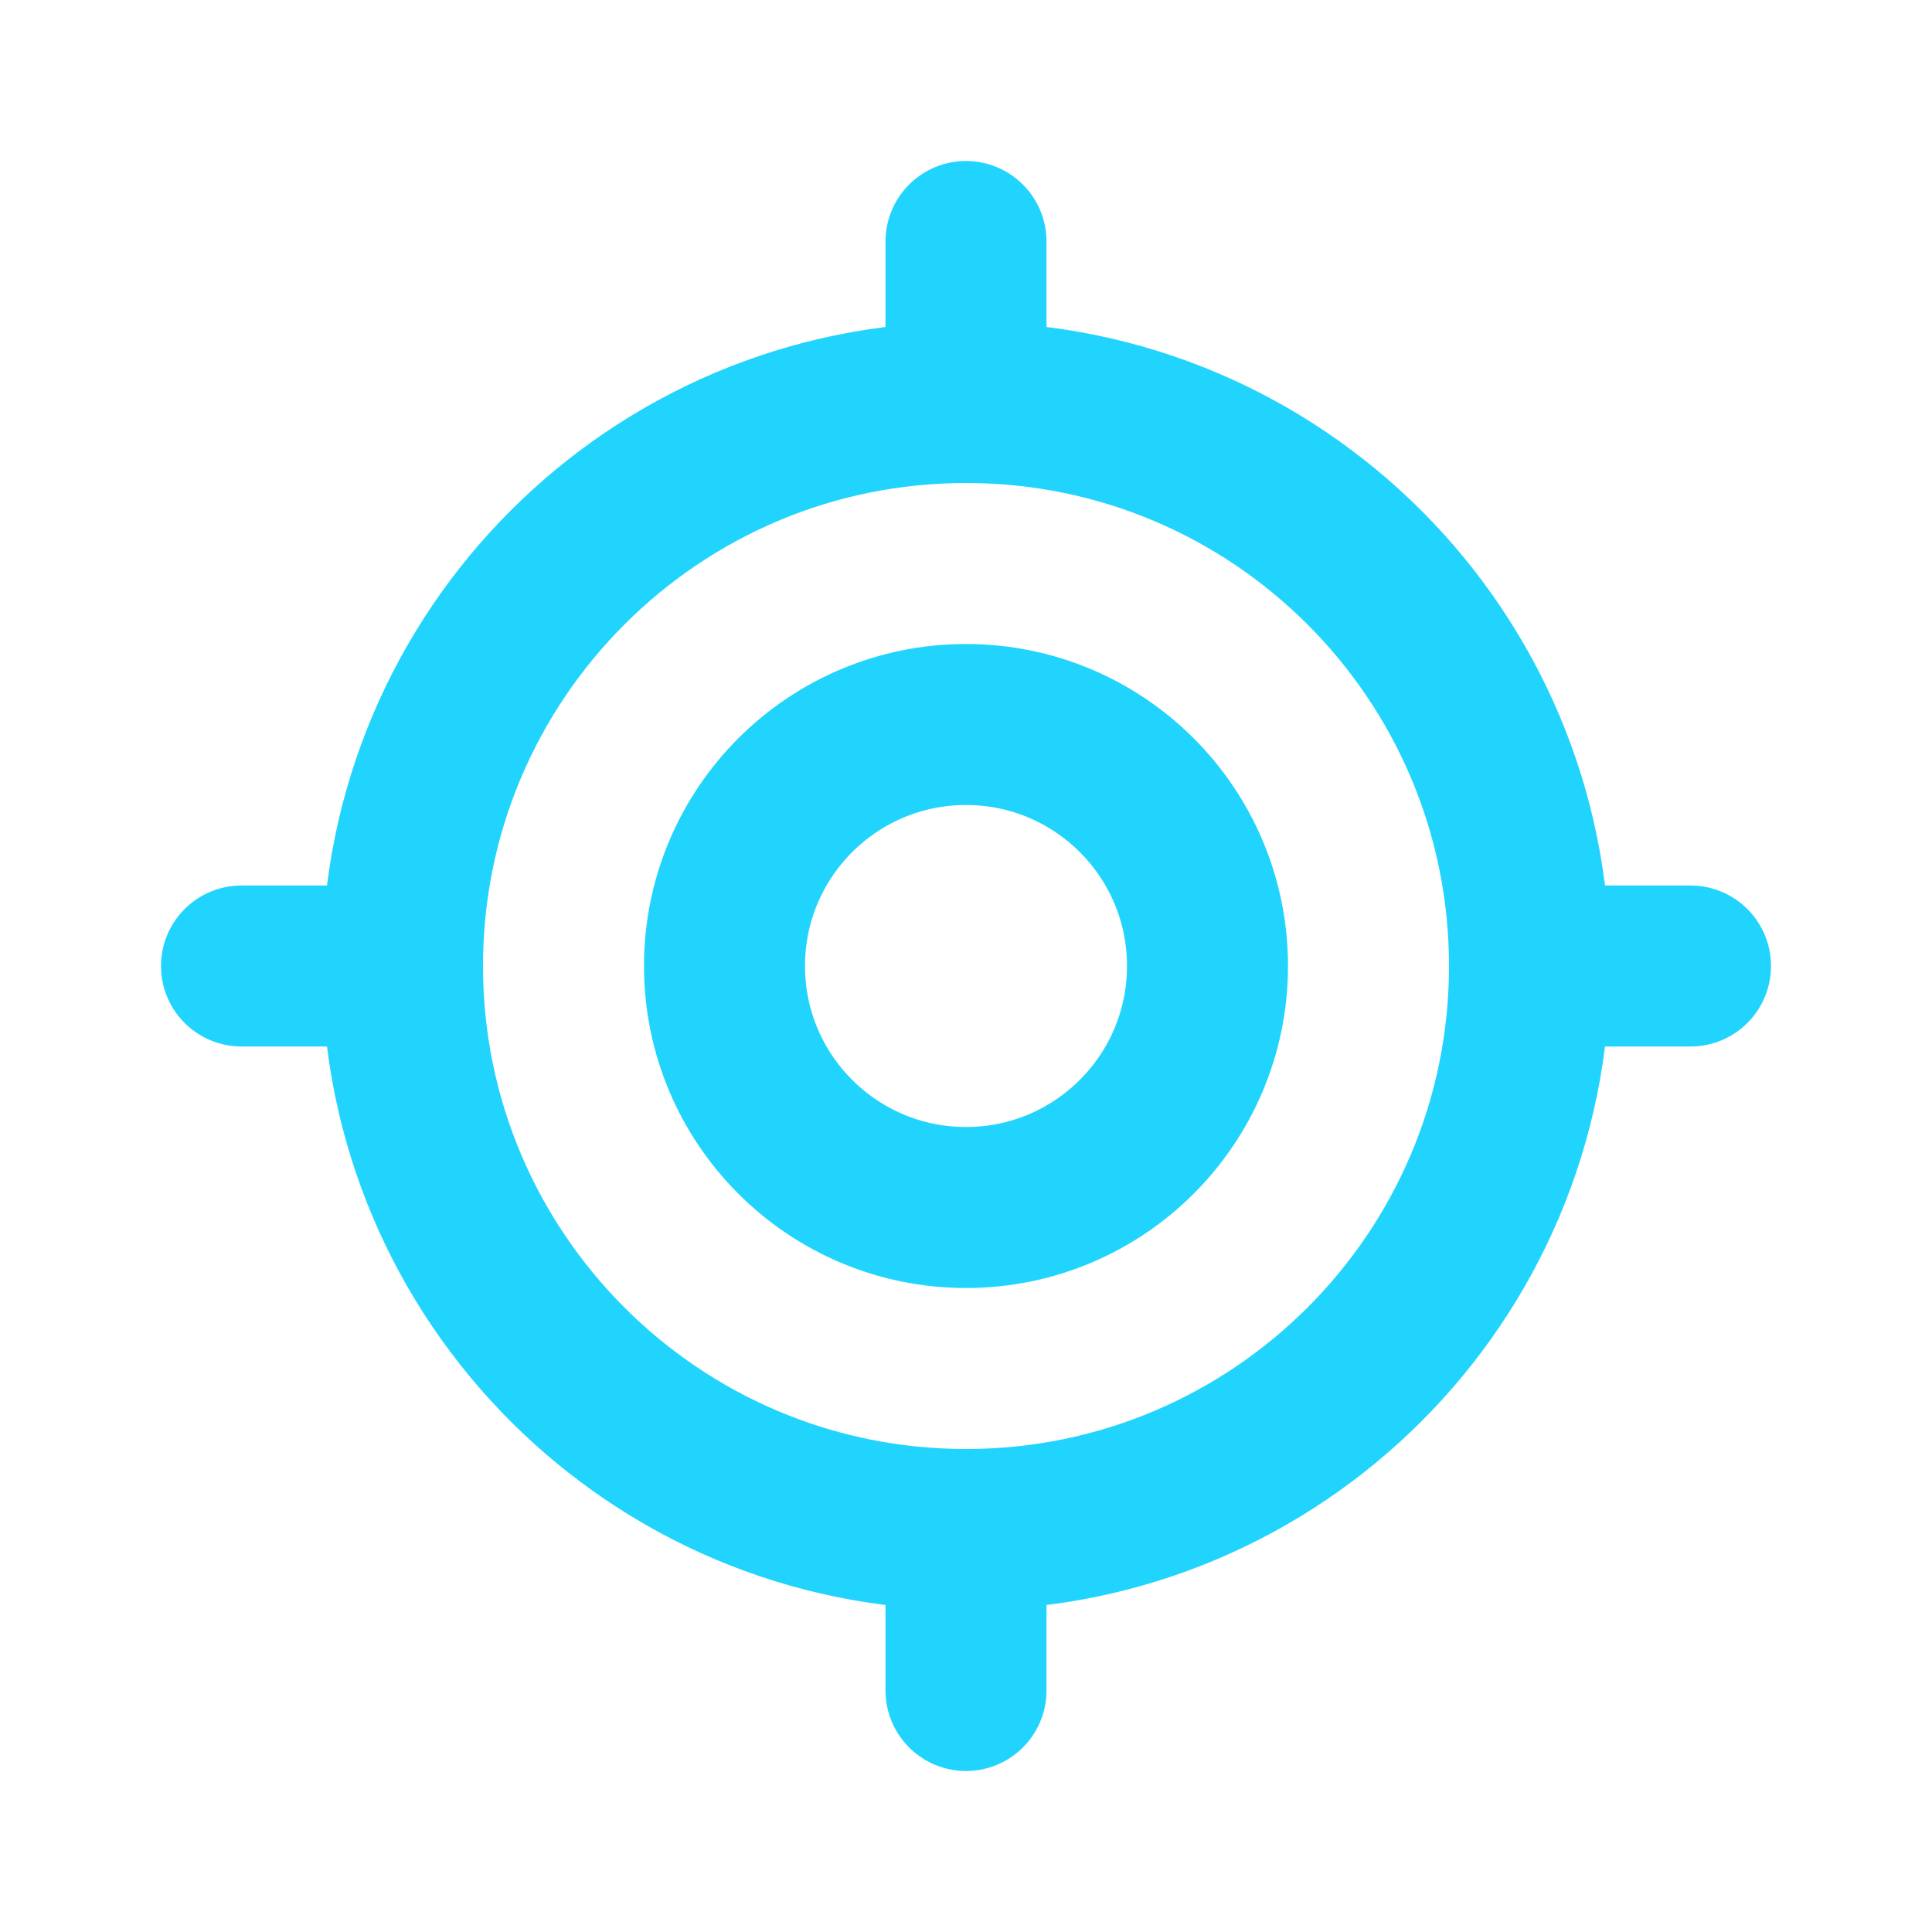<?xml version="1.0" encoding="UTF-8"?>
<svg width="24" height="24" viewBox="0 0 24 24" fill="none" xmlns="http://www.w3.org/2000/svg">
    <path d="M12 15C13.657 15 15 13.657 15 12C15 10.343 13.657 9 12 9C10.343 9 9 10.343 9 12C9 13.657 10.343 15 12 15Z" stroke="#21D4FD" stroke-width="2"/>
    <path d="M19 12C19 15.866 15.866 19 12 19C8.134 19 5 15.866 5 12C5 8.134 8.134 5 12 5C15.866 5 19 8.134 19 12Z" stroke="#21D4FD" stroke-width="2"/>
    <path d="M12 5V3" stroke="#21D4FD" stroke-width="2" stroke-linecap="round"/>
    <path d="M12 21V19" stroke="#21D4FD" stroke-width="2" stroke-linecap="round"/>
    <path d="M5 12H3" stroke="#21D4FD" stroke-width="2" stroke-linecap="round"/>
    <path d="M21 12H19" stroke="#21D4FD" stroke-width="2" stroke-linecap="round"/>
</svg> 